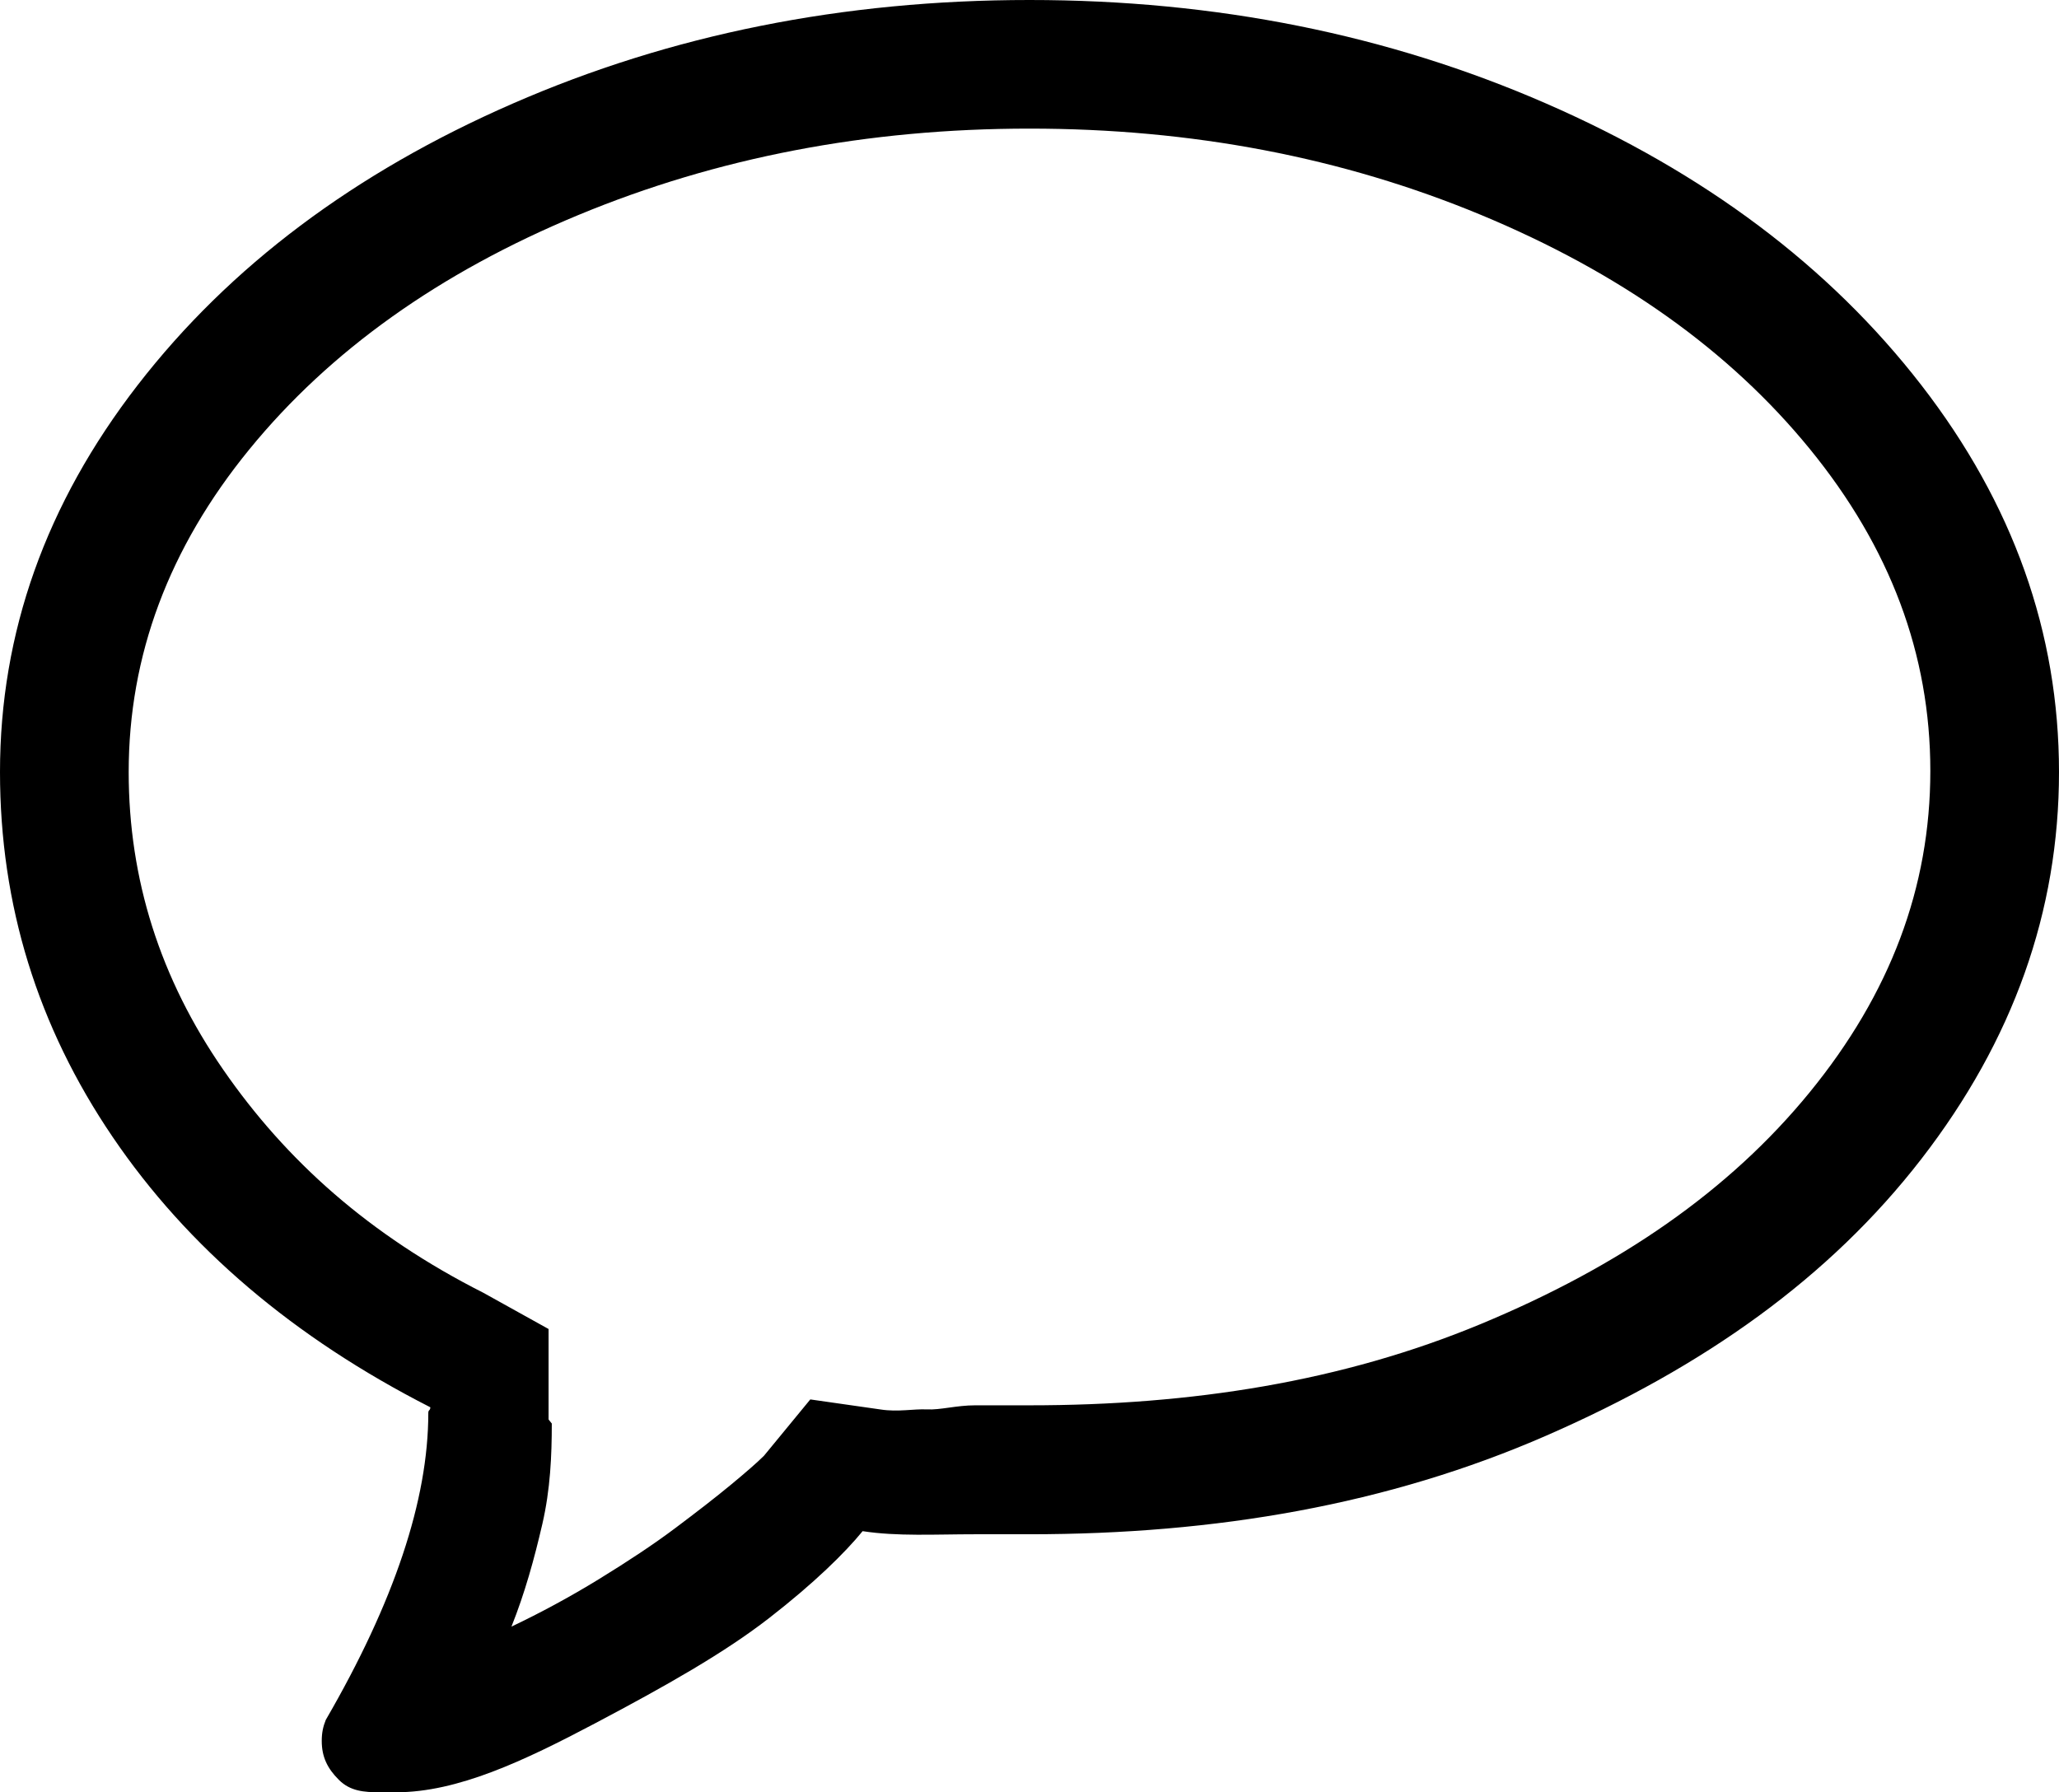 <?xml version="1.0" encoding="iso-8859-1"?>
<!-- Generator: Adobe Illustrator 24.0.1, SVG Export Plug-In . SVG Version: 6.00 Build 0)  -->
<svg version="1.1" id="icon" xmlns="http://www.w3.org/2000/svg" xmlns:xlink="http://www.w3.org/1999/xlink" x="0px" y="0px"
	 viewBox="0 0 95.761 83.362" style="enable-background:new 0 0 95.761 83.362;" xml:space="preserve">
<path d="M89.355,17.908c4.27,5.518,6.406,11.519,6.406,18.002c0,6.485-2.136,12.484-6.406,18.002
	c-4.271,5.518-10.085,9.653-17.44,12.863c-7.357,3.212-15.369,4.587-24.034,4.587c-0.313,0-0.748,0-1.309,0s-0.967,0-1.216,0
	c-1.87,0-3.616,0.105-5.237-0.144c-0.811,0.997-2.26,2.422-4.349,4.043c-2.089,1.621-4.785,3.147-8.089,4.893
	c-3.306,1.746-6.392,3.209-9.258,3.209c-0.063,0-0.156,0-0.281,0c-0.25,0-0.406,0-0.467,0c-0.748,0-1.388-0.05-1.917-0.58
	c-0.53-0.529-0.794-1.062-0.794-1.81c0-0.374,0.061-0.662,0.187-0.975c3.179-5.485,4.769-10.228,4.769-14.282
	c0-0.062,0.015-0.095,0.047-0.127c0.031-0.03,0.047-0.07,0.047-0.133c-6.359-3.241-11.285-7.431-14.776-12.575
	C1.745,47.737,0,42.082,0,35.909c0-6.483,2.135-12.484,6.406-18.001c4.27-5.518,10.084-9.879,17.441-13.091
	C31.203,1.605,39.214,0,47.88,0c8.665,0,16.677,1.606,24.034,4.817C79.27,8.028,85.084,12.391,89.355,17.908z M11.596,20.902
	c-3.741,4.582-5.611,9.585-5.611,15.009c0,4.989,1.464,9.602,4.396,13.841c2.93,4.24,6.803,7.7,12.102,10.38l3.031,1.684v4.208
	l0.149,0.188c0,1.496-0.066,3.056-0.44,4.676c-0.375,1.622-0.814,3.212-1.436,4.77c1.309-0.623,2.68-1.356,4.052-2.198
	c1.371-0.841,2.571-1.636,3.568-2.385c0.997-0.748,1.862-1.417,2.579-2.01c0.716-0.592,1.234-1.044,1.547-1.356l2.153-2.618
	l3.274,0.468c0.81,0.125,1.527-0.034,2.151-0.004c0.623,0.032,1.371-0.19,2.245-0.19h2.525c7.543,0,14.542-1.103,20.995-3.784
	c6.453-2.68,11.549-6.194,15.29-10.776s5.611-9.527,5.611-14.95s-1.87-10.397-5.611-14.979c-3.741-4.583-8.837-8.199-15.29-10.881
	c-6.453-2.68-13.452-4.013-20.995-4.013c-7.544,0-14.542,1.345-20.994,4.024C20.434,12.684,15.337,16.319,11.596,20.902z"/>
</svg>
